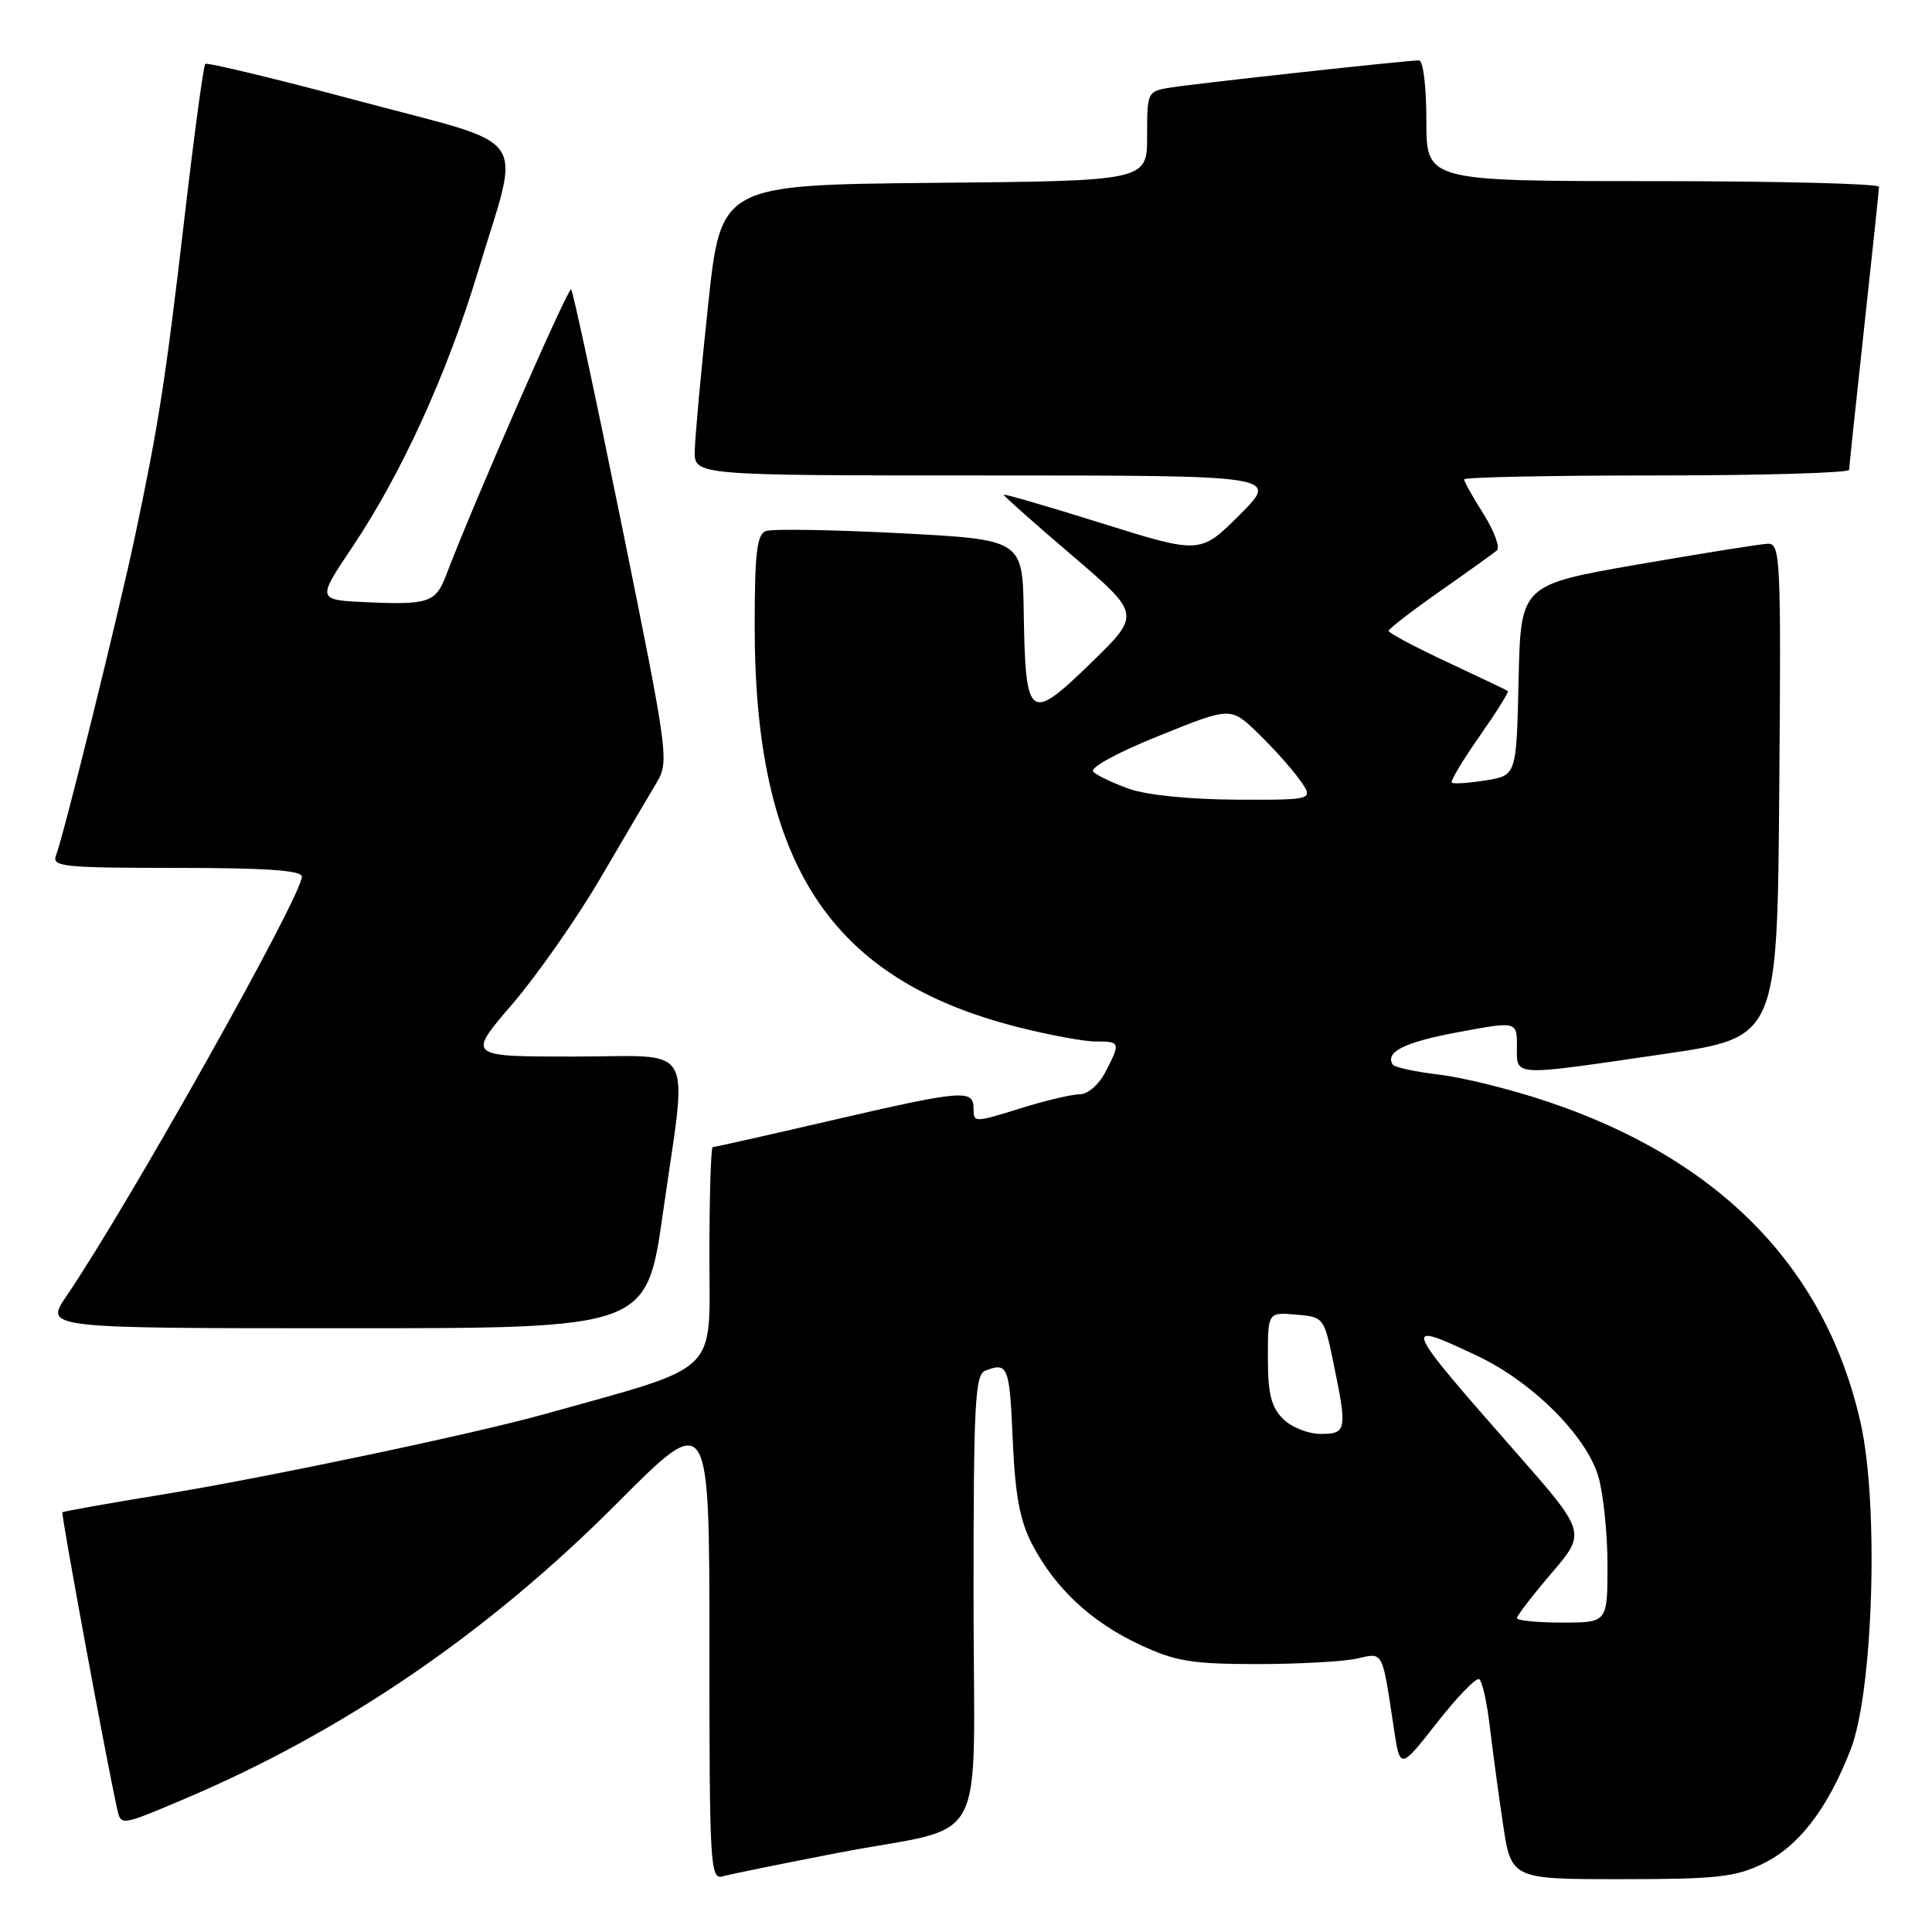 <?xml version="1.0" encoding="UTF-8" standalone="no"?>
<!DOCTYPE svg PUBLIC "-//W3C//DTD SVG 1.1//EN" "http://www.w3.org/Graphics/SVG/1.1/DTD/svg11.dtd" >
<svg xmlns="http://www.w3.org/2000/svg" xmlns:xlink="http://www.w3.org/1999/xlink" version="1.1" viewBox="0 0 256 256">
 <g >
 <path fill="currentColor"
d=" M 111.00 245.52 C 131.38 241.60 129.00 246.09 129.00 211.63 C 129.00 185.73 129.19 182.14 130.58 181.61 C 133.55 180.47 133.77 181.01 134.19 190.75 C 134.52 198.18 135.13 201.48 136.77 204.63 C 139.79 210.44 144.58 214.91 150.99 217.91 C 155.76 220.14 157.85 220.49 166.50 220.50 C 172.00 220.50 177.96 220.17 179.74 219.78 C 183.35 218.97 183.11 218.53 184.69 229.00 C 185.52 234.50 185.52 234.50 190.40 228.28 C 193.08 224.85 195.60 222.25 196.00 222.50 C 196.39 222.74 197.01 225.47 197.38 228.56 C 197.74 231.64 198.53 237.51 199.14 241.59 C 200.24 249.00 200.24 249.00 214.81 249.00 C 227.41 249.00 229.93 248.73 233.57 246.96 C 238.33 244.66 242.12 239.75 245.20 231.88 C 248.21 224.21 248.98 199.51 246.56 188.63 C 241.99 168.07 227.92 153.62 205.00 145.95 C 200.27 144.36 193.82 142.76 190.67 142.39 C 187.52 142.02 184.76 141.42 184.54 141.06 C 183.50 139.38 186.12 138.09 193.25 136.76 C 201.00 135.32 201.00 135.32 201.00 138.66 C 201.00 142.69 200.09 142.64 220.50 139.66 C 235.50 137.46 235.50 137.46 235.76 104.73 C 236.01 74.01 235.92 72.00 234.26 72.05 C 233.29 72.08 225.53 73.32 217.00 74.80 C 201.50 77.50 201.50 77.50 201.22 90.13 C 200.94 102.75 200.94 102.75 196.84 103.41 C 194.58 103.77 192.57 103.90 192.37 103.70 C 192.16 103.50 193.82 100.73 196.05 97.55 C 198.28 94.37 199.97 91.67 199.80 91.56 C 199.64 91.44 196.01 89.72 191.75 87.72 C 187.49 85.73 184.00 83.87 184.00 83.60 C 184.00 83.33 187.04 80.98 190.75 78.38 C 194.46 75.78 197.88 73.33 198.34 72.94 C 198.79 72.55 198.01 70.39 196.59 68.13 C 195.16 65.88 194.00 63.81 194.00 63.52 C 194.00 63.23 205.47 63.00 219.50 63.00 C 233.53 63.00 245.01 62.66 245.02 62.25 C 245.03 61.84 245.92 53.40 247.00 43.50 C 248.08 33.60 248.97 25.16 248.98 24.75 C 248.99 24.34 235.50 24.00 219.00 24.00 C 189.00 24.00 189.00 24.00 189.00 16.00 C 189.00 11.39 188.58 8.00 188.01 8.00 C 186.44 8.00 158.84 11.02 155.25 11.58 C 152.01 12.09 152.00 12.10 152.00 18.03 C 152.00 23.97 152.00 23.97 123.76 24.23 C 95.52 24.50 95.52 24.50 93.82 40.50 C 92.88 49.30 92.09 57.96 92.06 59.75 C 92.00 63.00 92.00 63.00 130.74 63.00 C 169.48 63.00 169.48 63.00 164.27 68.21 C 159.05 73.42 159.05 73.42 146.03 69.35 C 138.86 67.10 133.00 65.40 133.00 65.56 C 133.00 65.73 137.09 69.36 142.09 73.63 C 151.19 81.41 151.19 81.41 144.49 87.91 C 136.38 95.79 135.88 95.41 135.65 81.17 C 135.50 71.50 135.50 71.50 119.22 70.65 C 110.27 70.19 102.29 70.06 101.47 70.37 C 100.29 70.83 100.00 73.30 100.00 83.02 C 100.00 114.51 109.97 129.73 134.76 136.07 C 138.92 137.13 143.60 138.00 145.16 138.00 C 148.46 138.00 148.50 138.13 146.47 142.05 C 145.60 143.73 144.14 145.00 143.06 145.00 C 142.03 145.00 138.44 145.85 135.09 146.90 C 129.11 148.76 129.00 148.76 129.00 146.90 C 129.00 144.31 127.62 144.42 110.00 148.50 C 101.68 150.43 94.68 152.00 94.44 152.00 C 94.20 152.00 94.00 158.51 94.00 166.47 C 94.00 182.43 95.72 180.79 72.00 187.42 C 62.65 190.03 35.06 195.83 21.46 198.04 C 14.34 199.20 8.41 200.26 8.27 200.39 C 8.07 200.60 14.09 233.27 15.53 239.71 C 16.02 241.93 16.02 241.93 24.11 238.51 C 45.33 229.56 64.59 216.43 81.75 199.20 C 94.00 186.90 94.00 186.90 94.00 218.02 C 94.00 247.18 94.11 249.10 95.75 248.63 C 96.71 248.35 103.58 246.96 111.00 245.52 Z  M 87.84 160.75 C 91.12 137.61 92.49 140.00 75.95 140.00 C 61.91 140.00 61.91 140.00 67.85 133.09 C 71.12 129.29 76.40 121.75 79.57 116.34 C 82.74 110.93 86.10 105.22 87.03 103.66 C 88.67 100.90 88.53 99.85 82.43 69.81 C 78.97 52.76 75.93 38.60 75.68 38.35 C 75.30 37.97 62.68 66.81 59.08 76.30 C 57.74 79.82 56.72 80.16 48.64 79.80 C 41.98 79.50 41.98 79.50 46.65 72.54 C 53.19 62.81 59.26 49.50 63.33 36.00 C 69.04 17.09 70.78 19.60 47.56 13.38 C 36.59 10.45 27.43 8.24 27.20 8.47 C 26.96 8.70 25.72 17.90 24.44 28.90 C 21.93 50.40 21.02 56.24 17.90 71.00 C 15.73 81.25 8.46 110.65 7.42 113.35 C 6.85 114.84 8.36 115.00 23.39 115.00 C 35.29 115.00 40.00 115.33 40.00 116.16 C 40.00 118.72 17.01 159.68 8.80 171.75 C 5.90 176.00 5.90 176.00 45.79 176.00 C 85.67 176.00 85.67 176.00 87.84 160.75 Z  M 201.00 214.41 C 201.00 214.08 203.07 211.40 205.60 208.44 C 210.19 203.06 210.19 203.06 200.85 192.42 C 185.71 175.20 185.57 174.85 195.79 179.68 C 203.04 183.11 210.18 190.23 211.78 195.62 C 212.45 197.88 213.00 203.17 213.00 207.37 C 213.00 215.00 213.00 215.00 207.00 215.00 C 203.70 215.00 201.00 214.73 201.00 214.41 Z  M 170.00 188.00 C 168.44 186.44 168.00 184.67 168.00 179.94 C 168.00 173.88 168.00 173.88 171.71 174.19 C 175.39 174.50 175.44 174.56 176.67 180.50 C 178.54 189.52 178.45 190.00 175.00 190.00 C 173.33 190.00 171.11 189.11 170.00 188.00 Z  M 149.62 104.53 C 147.49 103.77 145.35 102.75 144.86 102.26 C 144.35 101.75 147.96 99.76 153.52 97.52 C 163.06 93.66 163.06 93.66 166.62 97.08 C 168.57 98.96 171.07 101.74 172.16 103.25 C 174.14 106.00 174.14 106.00 163.82 105.96 C 157.69 105.93 151.93 105.35 149.62 104.53 Z "/>
</g>
</svg>